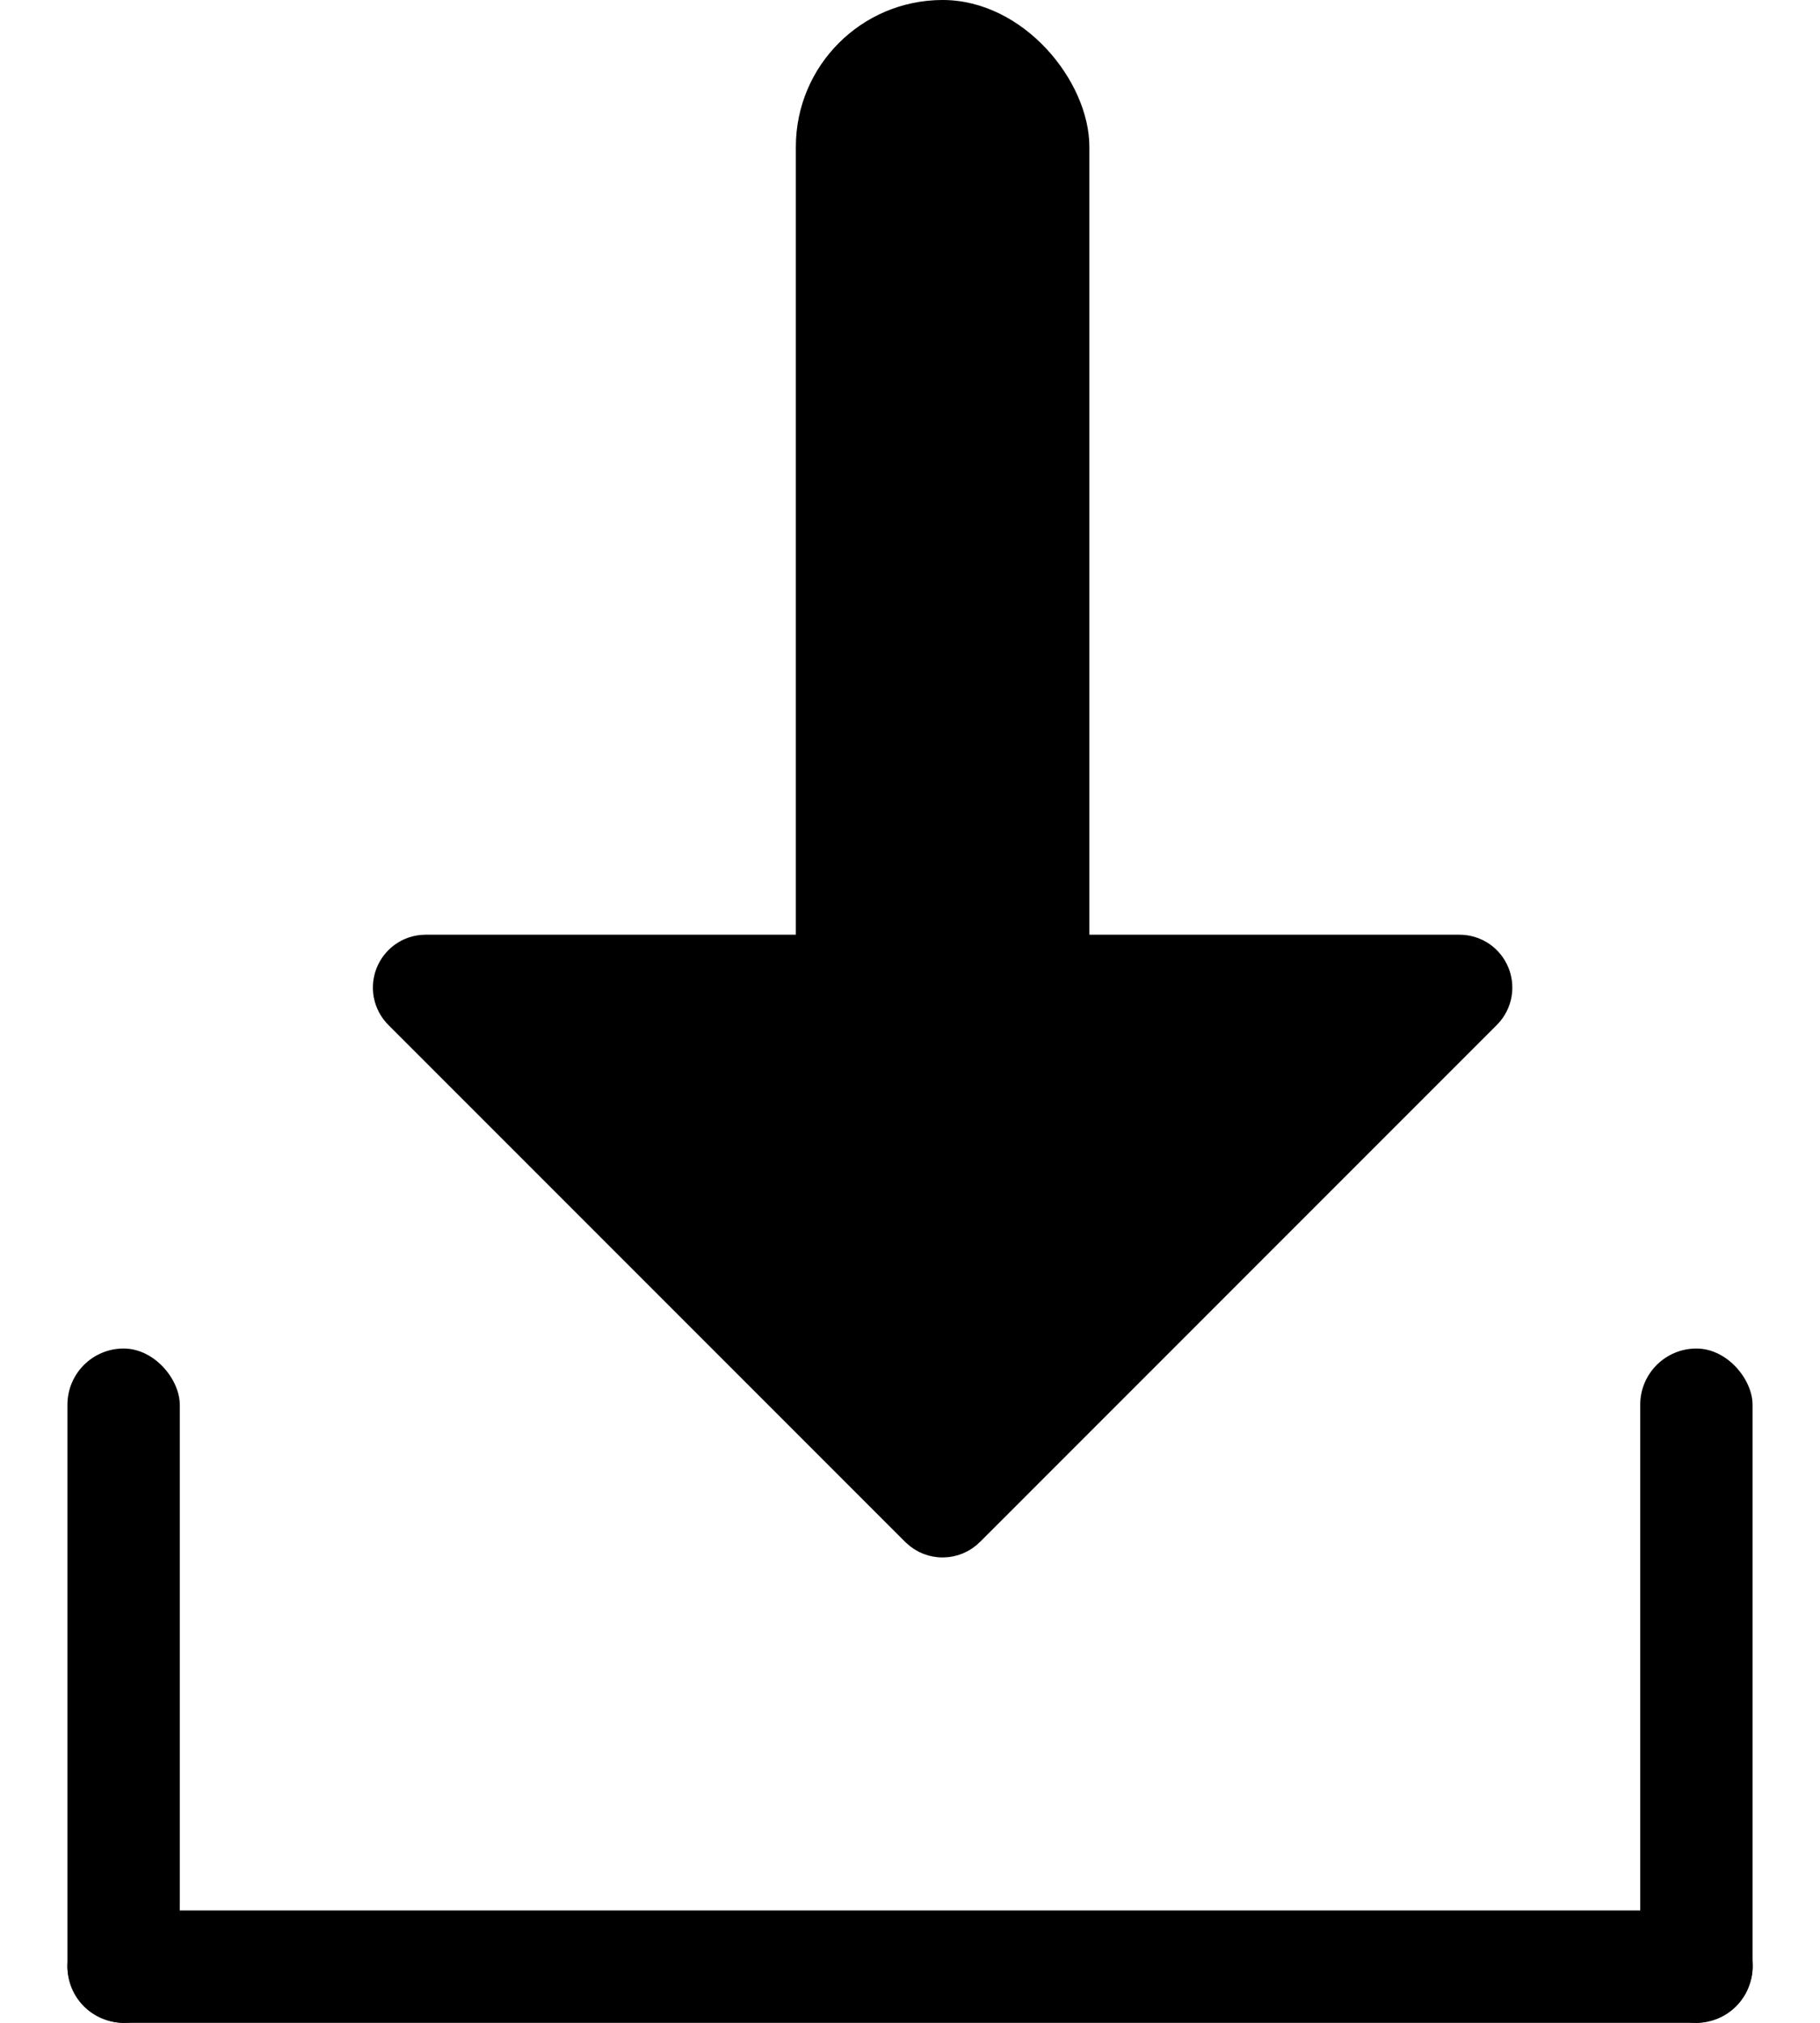 <svg width="18" height="20" viewBox="0 0 18 20" fill="none" xmlns="http://www.w3.org/2000/svg">
<rect x="7.871" width="2.903" height="12.581" rx="1.452" fill="black"/>
<path d="M9.261 14.938L4.149 9.826C4.094 9.771 4.133 9.677 4.21 9.677H14.435C14.512 9.677 14.551 9.771 14.496 9.826L9.384 14.938C9.35 14.972 9.295 14.972 9.261 14.938Z" fill="black" stroke="black" stroke-width="0.871"/>
<rect x="0.667" y="13.333" width="1.111" height="6.667" rx="0.556" fill="black"/>
<rect x="16.222" y="13.333" width="1.111" height="6.667" rx="0.556" fill="black"/>
<rect x="0.667" y="20" width="1.111" height="16.667" rx="0.556" transform="rotate(-90 0.667 20)" fill="black"/>
</svg>
